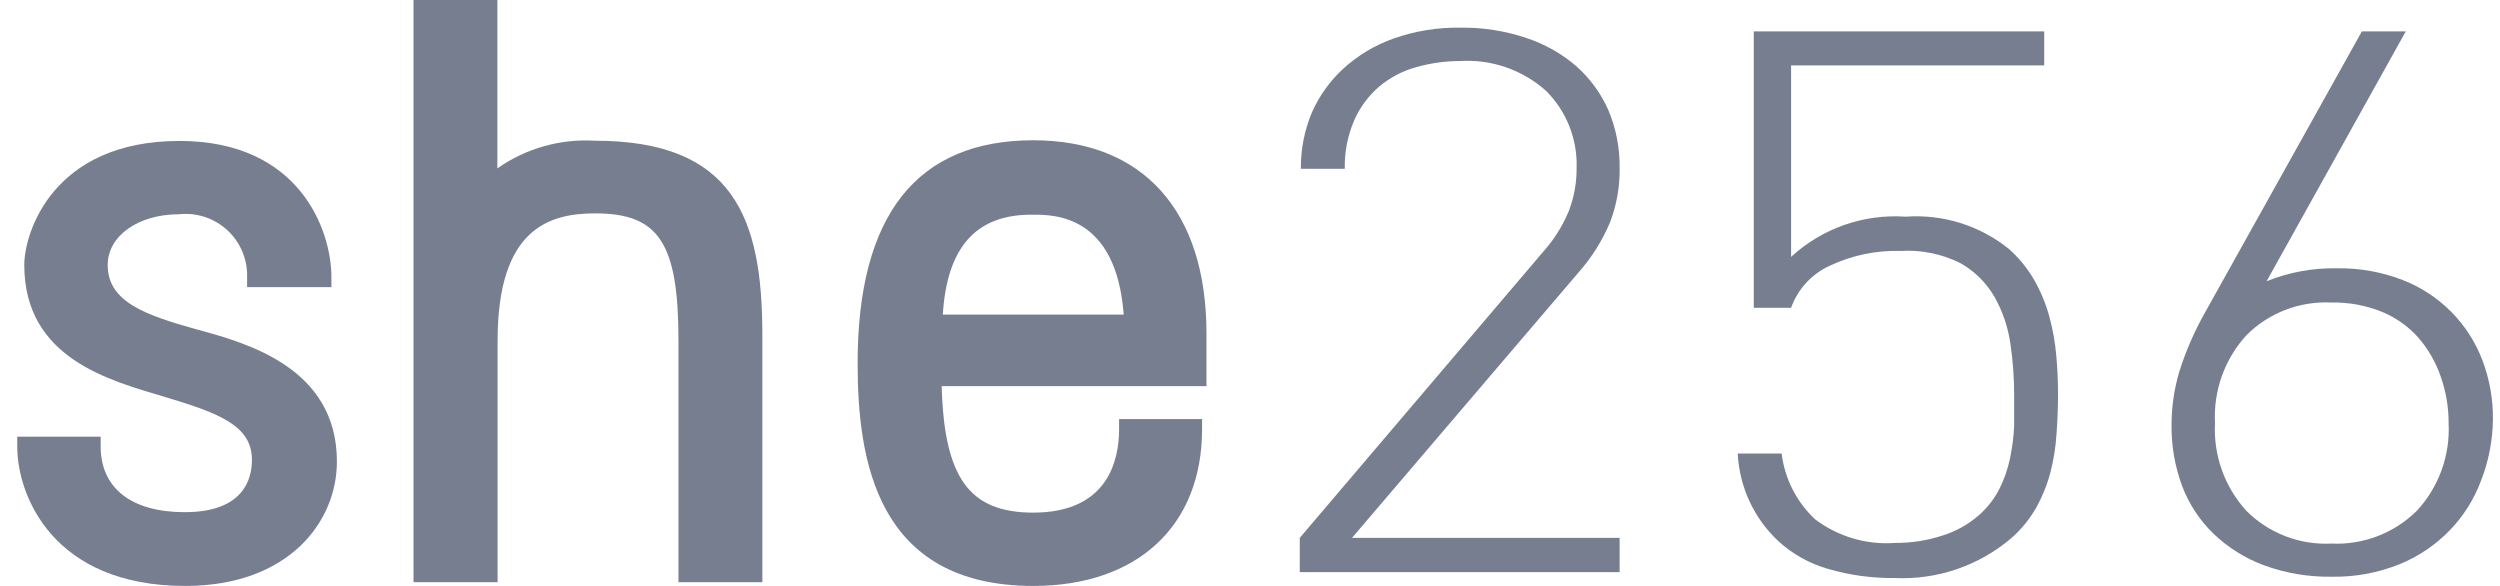 <svg width="128" height="30" viewBox="0 0 128 30" fill="none" xmlns="http://www.w3.org/2000/svg">
<path d="M66.548 29.292V27.538L78.98 12.926C79.535 12.312 79.983 11.609 80.306 10.847C80.588 10.131 80.73 9.368 80.722 8.599C80.746 7.866 80.618 7.137 80.348 6.456C80.077 5.776 79.669 5.158 79.148 4.642C78.552 4.112 77.857 3.705 77.103 3.444C76.348 3.184 75.55 3.075 74.753 3.125C73.993 3.127 73.237 3.232 72.505 3.439C71.813 3.631 71.169 3.968 70.617 4.429C70.066 4.903 69.628 5.494 69.336 6.16C68.999 6.944 68.834 7.791 68.852 8.644H66.604C66.594 7.656 66.785 6.677 67.166 5.766C67.541 4.914 68.088 4.149 68.774 3.518C69.517 2.839 70.388 2.316 71.336 1.978C72.44 1.587 73.605 1.397 74.776 1.416C75.922 1.4 77.062 1.579 78.148 1.945C79.08 2.25 79.942 2.735 80.688 3.372C81.393 3.995 81.957 4.761 82.341 5.62C82.74 6.561 82.939 7.576 82.925 8.599C82.941 9.543 82.776 10.481 82.442 11.364C82.043 12.318 81.489 13.2 80.801 13.972L69.223 27.538H82.925V29.292H66.548Z" fill="#777E90"/>
<path d="M105.293 22.233C105.251 22.882 105.149 23.525 104.989 24.155C104.826 24.786 104.584 25.394 104.27 25.965C103.924 26.577 103.476 27.124 102.944 27.583C101.289 28.977 99.17 29.695 97.009 29.595C95.849 29.609 94.694 29.45 93.581 29.123C92.645 28.854 91.784 28.373 91.063 27.718C89.807 26.549 89.057 24.936 88.972 23.222H91.22C91.378 24.514 91.987 25.708 92.94 26.594C94.116 27.48 95.574 27.908 97.043 27.797C97.855 27.802 98.664 27.676 99.437 27.426C100.124 27.215 100.759 26.863 101.303 26.392C101.742 26.01 102.104 25.549 102.37 25.032C102.615 24.54 102.797 24.018 102.91 23.481C103.024 22.936 103.096 22.384 103.124 21.828C103.124 21.274 103.124 20.734 103.124 20.21C103.124 19.337 103.06 18.465 102.933 17.602C102.814 16.761 102.54 15.948 102.123 15.208C101.708 14.486 101.106 13.888 100.381 13.477C99.435 13.002 98.38 12.785 97.324 12.848C96.071 12.81 94.827 13.068 93.693 13.601C93.234 13.808 92.82 14.106 92.479 14.477C92.137 14.848 91.873 15.284 91.704 15.759H89.793V1.607H104.663V3.35H91.704V13.151C92.491 12.428 93.417 11.872 94.425 11.518C95.434 11.165 96.504 11.02 97.571 11.094C99.472 10.956 101.355 11.543 102.843 12.735C103.372 13.201 103.82 13.752 104.169 14.365C104.5 14.953 104.756 15.58 104.933 16.231C105.107 16.879 105.224 17.541 105.282 18.209C105.342 18.884 105.372 19.543 105.372 20.187C105.372 20.832 105.345 21.514 105.293 22.233Z" fill="#777E90"/>
<path d="M127.031 24.605C126.678 25.557 126.131 26.426 125.424 27.156C124.698 27.903 123.826 28.493 122.861 28.887C121.758 29.331 120.577 29.549 119.388 29.528C118.204 29.547 117.027 29.349 115.915 28.943C114.952 28.586 114.072 28.035 113.33 27.325C112.619 26.637 112.07 25.8 111.722 24.875C111.351 23.871 111.168 22.808 111.183 21.738C111.185 20.825 111.318 19.917 111.576 19.041C111.915 17.966 112.367 16.93 112.925 15.95L120.928 1.607H123.176L116.05 14.399C117.196 13.938 118.423 13.712 119.658 13.736C120.811 13.718 121.956 13.924 123.03 14.342C123.957 14.704 124.799 15.255 125.5 15.962C126.201 16.669 126.745 17.515 127.099 18.445C127.466 19.414 127.649 20.444 127.638 21.48C127.625 22.549 127.42 23.608 127.031 24.605ZM124.963 19.277C124.716 18.556 124.334 17.889 123.839 17.31C123.327 16.728 122.689 16.27 121.973 15.972C121.146 15.635 120.259 15.471 119.366 15.489C118.564 15.449 117.762 15.577 117.013 15.865C116.264 16.154 115.583 16.596 115.016 17.164C114.463 17.769 114.036 18.479 113.76 19.25C113.484 20.022 113.365 20.841 113.408 21.66C113.365 22.478 113.484 23.297 113.76 24.069C114.036 24.841 114.463 25.55 115.016 26.156C115.583 26.724 116.264 27.166 117.013 27.454C117.762 27.743 118.564 27.871 119.366 27.831C120.171 27.869 120.975 27.74 121.728 27.452C122.48 27.164 123.165 26.722 123.738 26.156C124.297 25.554 124.729 24.845 125.009 24.073C125.289 23.301 125.411 22.48 125.368 21.66C125.372 20.848 125.235 20.042 124.963 19.277Z" fill="#777E90"/>
<path d="M4.649 22.851C4.649 25.032 6.121 26.74 9.471 26.74C12.82 26.74 13.427 24.605 13.427 23.548C13.427 21.3 11.033 20.558 8.515 19.816C5.39 18.962 1.771 17.793 1.771 13.511C1.771 11.836 3.21 7.677 9.201 7.677C15.192 7.677 16.395 12.106 16.395 14.163H13.135C13.14 13.653 13.038 13.149 12.837 12.681C12.635 12.213 12.338 11.793 11.964 11.447C11.591 11.101 11.149 10.836 10.667 10.671C10.185 10.506 9.674 10.443 9.167 10.487C6.694 10.487 4.997 11.847 4.997 13.601C4.997 15.972 7.47 16.714 9.999 17.411C13.124 18.265 16.743 19.547 16.743 23.638C16.743 26.201 14.787 29.55 9.482 29.55C2.007 29.55 1.4 23.874 1.4 22.941L4.649 22.851Z" fill="#777E90"/>
<path d="M9.482 30C2.681 30 0.883 25.335 0.883 22.874V22.357H5.154V22.851C5.154 24.998 6.728 26.223 9.459 26.223C12.449 26.223 12.899 24.549 12.899 23.548C12.899 21.772 11.179 21.143 8.403 20.311C5.626 19.479 1.243 18.355 1.243 13.567C1.243 11.915 2.704 7.216 9.19 7.216C15.338 7.216 16.968 11.78 16.968 14.185V14.702H12.652V14.185C12.664 13.736 12.58 13.29 12.405 12.876C12.231 12.462 11.97 12.091 11.639 11.786C11.309 11.482 10.918 11.251 10.492 11.111C10.065 10.97 9.614 10.922 9.167 10.97C7.054 10.97 5.514 12.094 5.514 13.567C5.514 15.455 7.425 16.13 10.134 16.883C12.618 17.557 17.249 18.827 17.249 23.627C17.26 26.673 14.821 30 9.482 30ZM1.951 23.391C2.131 24.875 3.21 29.011 9.482 29.011C14.798 29.011 16.226 25.639 16.226 23.616C16.226 19.94 12.944 18.726 9.864 17.894C7.47 17.231 4.48 16.399 4.48 13.589C4.48 11.487 6.458 9.959 9.167 9.959C10.257 9.865 11.339 10.204 12.181 10.902C13.022 11.601 13.555 12.602 13.663 13.691H15.911C15.698 11.566 14.113 8.262 9.167 8.262C2.423 8.262 2.254 13.522 2.254 13.578C2.254 17.321 5.278 18.456 8.65 19.378C11.258 20.142 13.944 20.929 13.944 23.604C13.944 24.47 13.618 27.314 9.448 27.314C7.009 27.314 4.401 26.279 4.131 23.424L1.951 23.391Z" fill="#777E90"/>
<path d="M21.689 0.517H24.948V9.813C26.072 8.486 27.736 7.711 30.467 7.711C36.638 7.711 38.504 10.667 38.504 17.119V29.292H35.244V17.467C35.255 12.735 34.379 10.487 30.467 10.487C27.342 10.487 24.948 11.96 24.948 17.523V29.292H21.689V0.517Z" fill="#777E90"/>
<path d="M39.032 29.809H34.738V17.445C34.738 12.443 33.738 10.925 30.478 10.925C28.152 10.925 25.477 11.667 25.477 17.445V29.809H21.172V0H25.465V8.621C26.924 7.596 28.688 7.097 30.467 7.205C37.571 7.205 39.032 11.173 39.032 17.13V29.809ZM35.773 28.775H38.021V17.119C38.021 10.555 36.053 8.228 30.501 8.228C29.559 8.143 28.61 8.272 27.724 8.605C26.839 8.938 26.04 9.466 25.387 10.15L24.476 11.173V1.057H22.228V28.775H24.476V17.467C24.476 12.387 26.454 9.914 30.512 9.914C34.941 9.914 35.818 12.679 35.818 17.467L35.773 28.775Z" fill="#777E90"/>
<path d="M61.029 21.986C61.029 26.268 58.287 29.494 52.903 29.494C46.08 29.494 44.427 24.672 44.427 18.602C44.427 12.342 46.518 7.711 52.903 7.711C59.287 7.711 61.254 12.375 61.254 17.085V19.266H47.687C47.687 24.245 48.946 26.774 52.903 26.774C56.556 26.774 57.815 24.526 57.815 21.986H61.029ZM47.732 16.579H58.073C57.983 12.803 56.466 10.487 52.903 10.487C49.339 10.487 47.867 12.881 47.732 16.579Z" fill="#777E90"/>
<path d="M52.903 30C44.843 30 43.91 23.492 43.91 18.591C43.91 11.027 46.934 7.182 52.903 7.182C58.523 7.182 61.771 10.791 61.771 17.074V19.771H48.215C48.339 24.481 49.643 26.246 52.903 26.246C56.724 26.246 57.297 23.571 57.297 21.974V21.457H61.546V21.974C61.546 26.931 58.23 30 52.903 30ZM52.903 8.239C47.552 8.239 44.944 11.611 44.944 18.614C44.944 25.785 47.395 28.988 52.903 28.988C57.477 28.988 60.276 26.583 60.501 22.514H58.309C58.107 25.526 56.061 27.302 52.891 27.302C47.912 27.302 47.193 23.447 47.159 19.288V18.771H60.726V17.085C60.726 13.78 59.714 8.239 52.903 8.239ZM58.612 17.108H47.193V16.579C47.26 13.544 48.316 9.936 52.88 9.936C56.499 9.936 58.422 12.184 58.568 16.579L58.612 17.108ZM48.272 16.107H57.533C57.151 10.993 53.97 10.993 52.914 10.993C50.003 10.948 48.485 12.623 48.272 16.107Z" fill="#777E90"/>
</svg>
